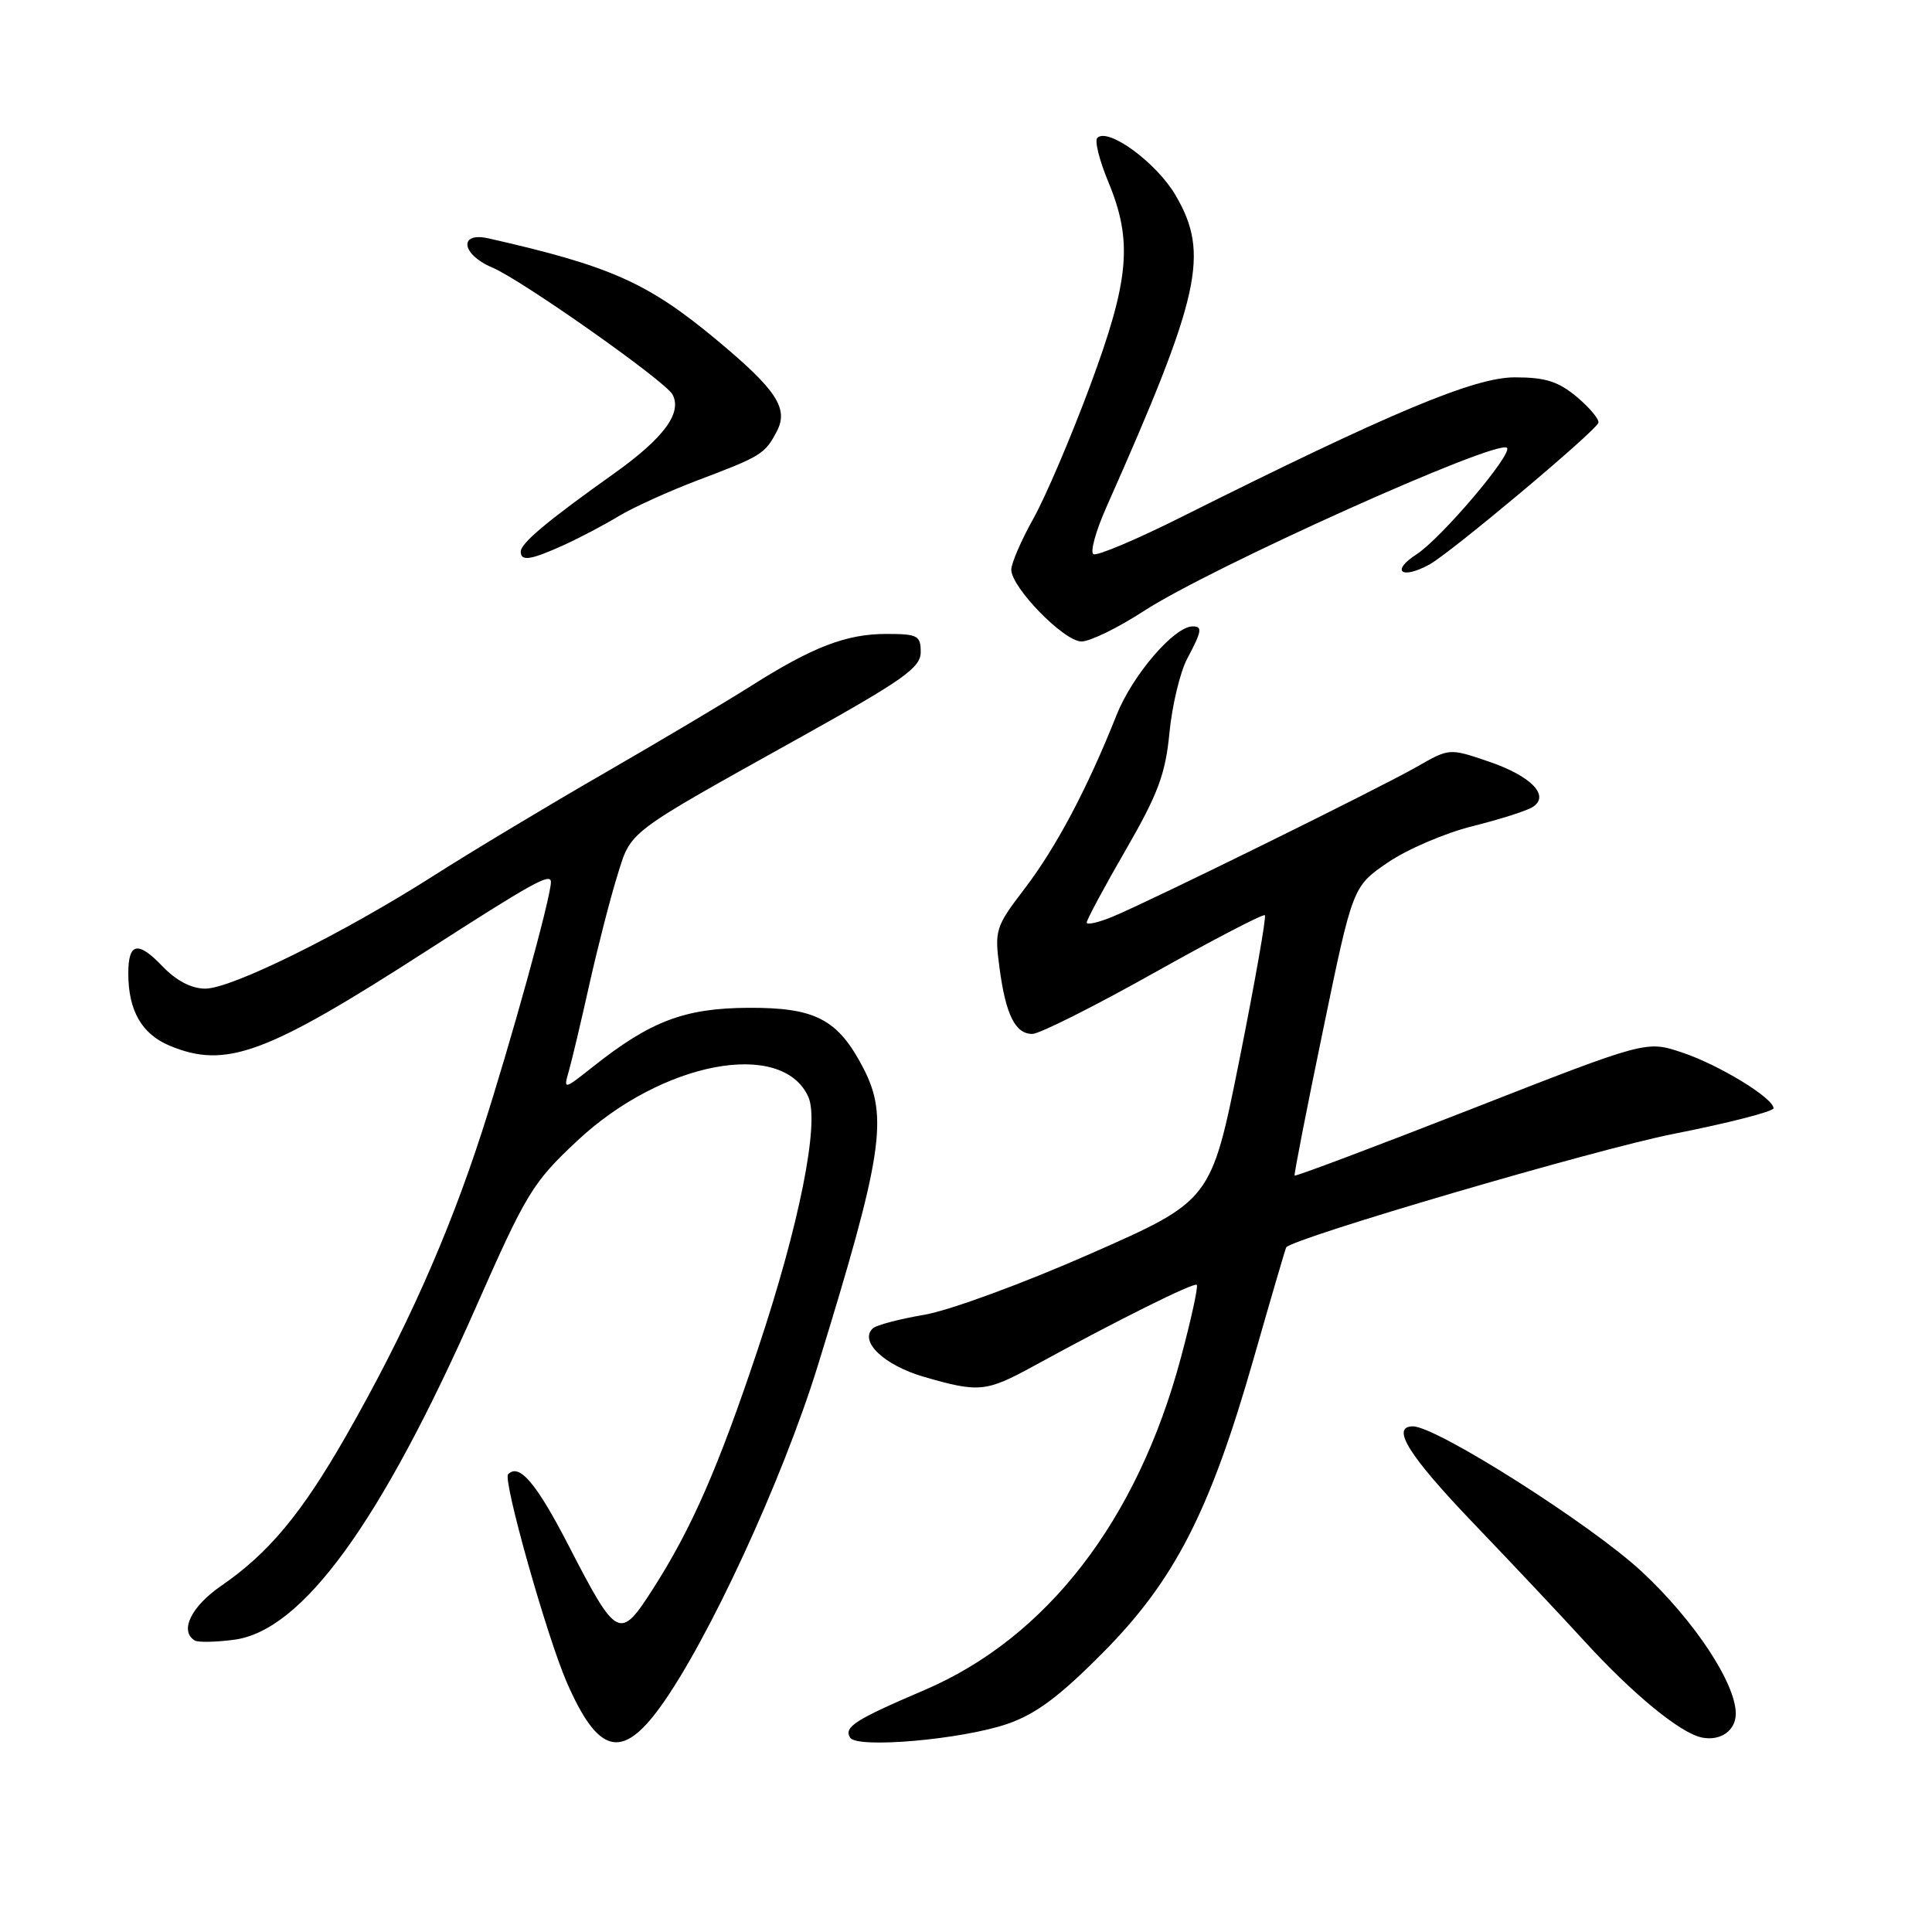 <?xml version="1.0" encoding="UTF-8" standalone="no"?>
<!DOCTYPE svg PUBLIC "-//W3C//DTD SVG 1.1//EN" "http://www.w3.org/Graphics/SVG/1.1/DTD/svg11.dtd" >
<svg xmlns="http://www.w3.org/2000/svg" xmlns:xlink="http://www.w3.org/1999/xlink" version="1.1" viewBox="0 0 256 256">
 <g >
 <path fill="currentColor"
d=" M 87.44 226.25 C 93.80 217.50 103.67 196.13 108.35 181.00 C 116.96 153.09 117.75 147.99 114.39 141.52 C 111.03 135.05 108.06 133.49 99.12 133.54 C 90.71 133.59 86.19 135.30 78.58 141.34 C 74.69 144.42 74.66 144.42 75.36 141.97 C 75.75 140.61 76.98 135.45 78.08 130.50 C 79.19 125.55 80.85 119.08 81.77 116.12 C 83.69 109.96 82.66 110.74 106.25 97.59 C 119.77 90.05 122.00 88.46 122.00 86.40 C 122.00 84.22 121.59 84.00 117.47 84.00 C 112.14 84.00 107.71 85.70 99.50 90.90 C 96.20 92.99 87.42 98.21 80.00 102.49 C 72.58 106.77 62.45 112.85 57.50 116.01 C 45.44 123.70 30.69 131.00 27.21 131.00 C 25.37 131.00 23.37 129.96 21.53 128.04 C 18.27 124.63 17.00 124.90 17.00 128.99 C 17.00 133.90 18.78 137.01 22.46 138.55 C 29.93 141.67 35.23 139.71 56.50 126.01 C 70.61 116.93 73.00 115.60 73.00 116.88 C 73.00 118.90 67.69 138.11 63.85 150.00 C 59.36 163.86 53.66 176.61 45.81 190.34 C 39.94 200.59 35.59 205.81 29.31 210.13 C 25.33 212.87 23.75 216.11 25.80 217.37 C 26.23 217.64 28.59 217.60 31.05 217.27 C 40.07 216.06 50.45 201.77 63.08 173.17 C 69.75 158.05 70.59 156.68 76.50 151.15 C 87.70 140.67 103.60 137.65 107.10 145.32 C 108.64 148.69 105.92 162.31 100.41 178.80 C 95.21 194.38 91.67 202.48 86.60 210.41 C 82.11 217.44 81.79 217.28 75.33 204.77 C 71.06 196.50 68.81 193.86 67.33 195.34 C 66.59 196.07 72.48 216.93 75.12 222.96 C 79.25 232.40 82.36 233.23 87.44 226.25 Z  M 133.50 228.42 C 137.26 227.12 140.38 224.80 146.12 219.01 C 155.64 209.41 160.32 200.30 166.12 180.00 C 168.40 172.03 170.34 165.40 170.43 165.28 C 171.38 164.04 211.43 152.29 221.64 150.27 C 228.99 148.82 235.00 147.28 235.00 146.85 C 235.00 145.50 227.74 141.07 222.85 139.45 C 218.14 137.88 218.14 137.88 194.92 146.97 C 182.16 151.96 171.64 155.92 171.54 155.77 C 171.45 155.62 173.14 146.95 175.31 136.49 C 179.24 117.48 179.24 117.48 183.87 114.30 C 186.42 112.56 191.45 110.39 195.06 109.49 C 198.67 108.59 202.27 107.45 203.06 106.95 C 205.45 105.46 202.92 102.83 197.21 100.89 C 192.06 99.14 192.04 99.14 187.78 101.58 C 182.84 104.41 152.71 119.26 147.51 121.43 C 145.58 122.24 144.00 122.60 144.00 122.23 C 144.00 121.87 146.32 117.54 149.16 112.63 C 153.45 105.20 154.43 102.57 154.96 97.09 C 155.31 93.47 156.37 89.06 157.30 87.30 C 159.26 83.61 159.36 83.00 158.03 83.00 C 155.60 83.00 150.05 89.46 147.95 94.75 C 144.09 104.46 139.96 112.26 135.76 117.76 C 131.92 122.79 131.77 123.24 132.43 128.18 C 133.26 134.46 134.52 137.00 136.79 137.00 C 137.73 137.00 144.96 133.37 152.86 128.94 C 160.76 124.51 167.39 121.06 167.60 121.27 C 167.81 121.48 166.30 130.07 164.24 140.37 C 160.49 159.08 160.49 159.08 144.49 166.13 C 135.55 170.07 125.85 173.63 122.50 174.21 C 119.20 174.77 116.12 175.58 115.66 176.01 C 113.80 177.72 117.14 180.90 122.40 182.43 C 129.71 184.55 130.66 184.46 137.00 180.99 C 147.94 175.00 158.21 169.88 158.58 170.25 C 158.79 170.45 157.84 174.81 156.47 179.92 C 150.70 201.47 138.71 217.00 122.50 223.94 C 113.28 227.88 111.78 228.84 112.65 230.25 C 113.56 231.72 127.46 230.50 133.50 228.42 Z  M 230.00 227.07 C 230.00 223.05 224.51 214.74 217.58 208.28 C 210.89 202.04 190.36 189.00 187.22 189.00 C 184.23 189.00 186.66 192.88 195.25 201.85 C 200.34 207.16 206.98 214.21 210.00 217.52 C 216.40 224.52 222.66 229.65 225.50 230.23 C 227.97 230.74 230.00 229.31 230.00 227.07 Z  M 151.54 80.98 C 160.39 75.21 198.44 58.11 199.68 59.34 C 200.47 60.14 190.96 71.34 187.70 73.45 C 184.26 75.67 185.67 76.83 189.37 74.82 C 192.14 73.33 211.34 57.23 211.79 56.03 C 211.95 55.60 210.68 54.07 208.97 52.62 C 206.48 50.54 204.80 50.00 200.70 50.00 C 195.35 50.00 184.20 54.67 156.60 68.48 C 150.61 71.48 145.34 73.71 144.88 73.43 C 144.43 73.15 145.20 70.35 146.60 67.21 C 159.10 39.05 160.31 33.62 155.76 25.86 C 153.24 21.55 146.82 16.85 145.40 18.27 C 145.02 18.65 145.68 21.27 146.86 24.11 C 150.12 31.97 149.66 37.08 144.42 51.18 C 141.90 57.96 138.53 65.86 136.92 68.73 C 135.31 71.61 134.00 74.65 134.00 75.48 C 134.00 77.84 140.99 85.00 143.30 85.00 C 144.43 85.00 148.14 83.19 151.54 80.98 Z  M 74.65 72.25 C 76.77 71.29 80.08 69.55 82.00 68.38 C 83.93 67.22 88.65 65.08 92.50 63.62 C 100.87 60.46 101.35 60.16 102.92 57.18 C 104.53 54.12 102.92 51.67 94.92 45.01 C 85.83 37.45 80.87 35.24 64.75 31.59 C 60.72 30.67 61.12 33.73 65.25 35.46 C 69.09 37.07 88.15 50.49 89.11 52.27 C 90.42 54.71 87.96 58.04 81.38 62.73 C 72.52 69.03 69.00 71.98 69.00 73.09 C 69.00 74.41 70.30 74.22 74.65 72.25 Z "/>
</g>
</svg>